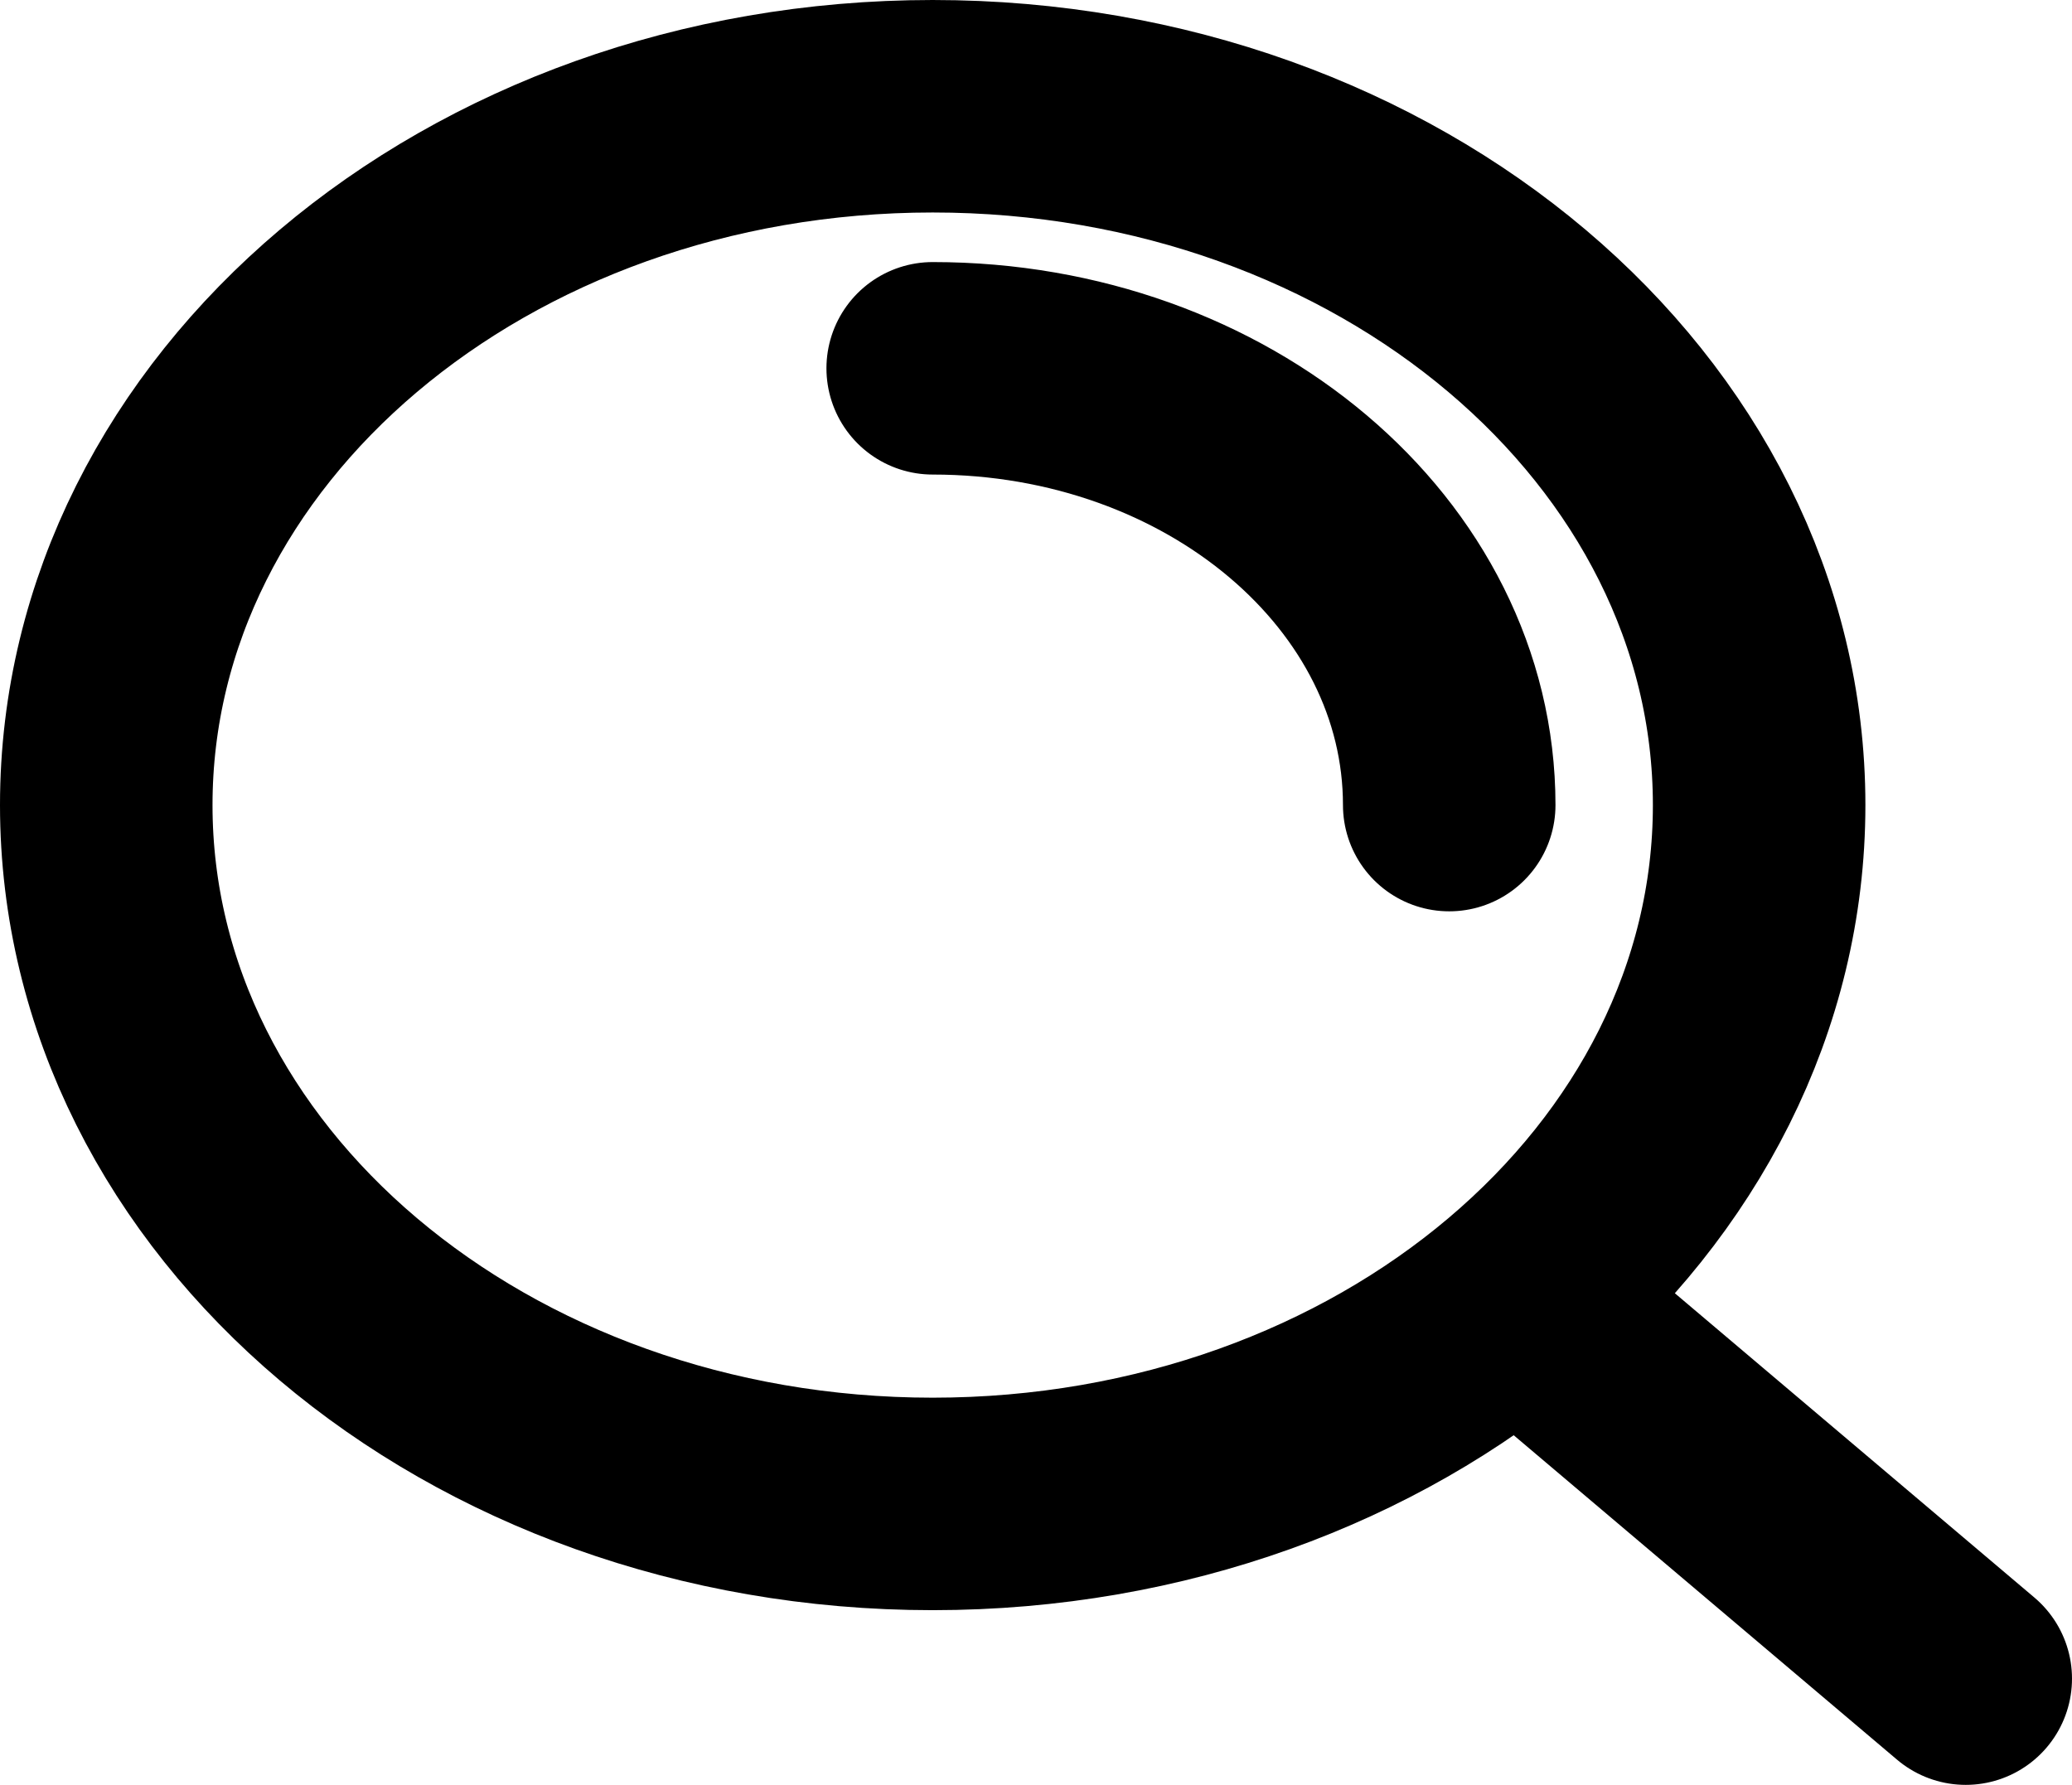 <svg width="195" height="168" viewBox="0 0 195 168" fill="none" xmlns="http://www.w3.org/2000/svg">
<path d="M87.778 34.667C114.625 34.667 136.389 53.073 136.389 75.778M142.794 122.274L185 158M165.556 75.778C165.556 112.106 130.733 141.556 87.778 141.556C44.822 141.556 10 112.106 10 75.778C10 39.45 44.822 10 87.778 10C130.733 10 165.556 39.45 165.556 75.778Z" stroke="black" stroke-width="20" stroke-linecap="round" stroke-linejoin="round"/>
</svg>
